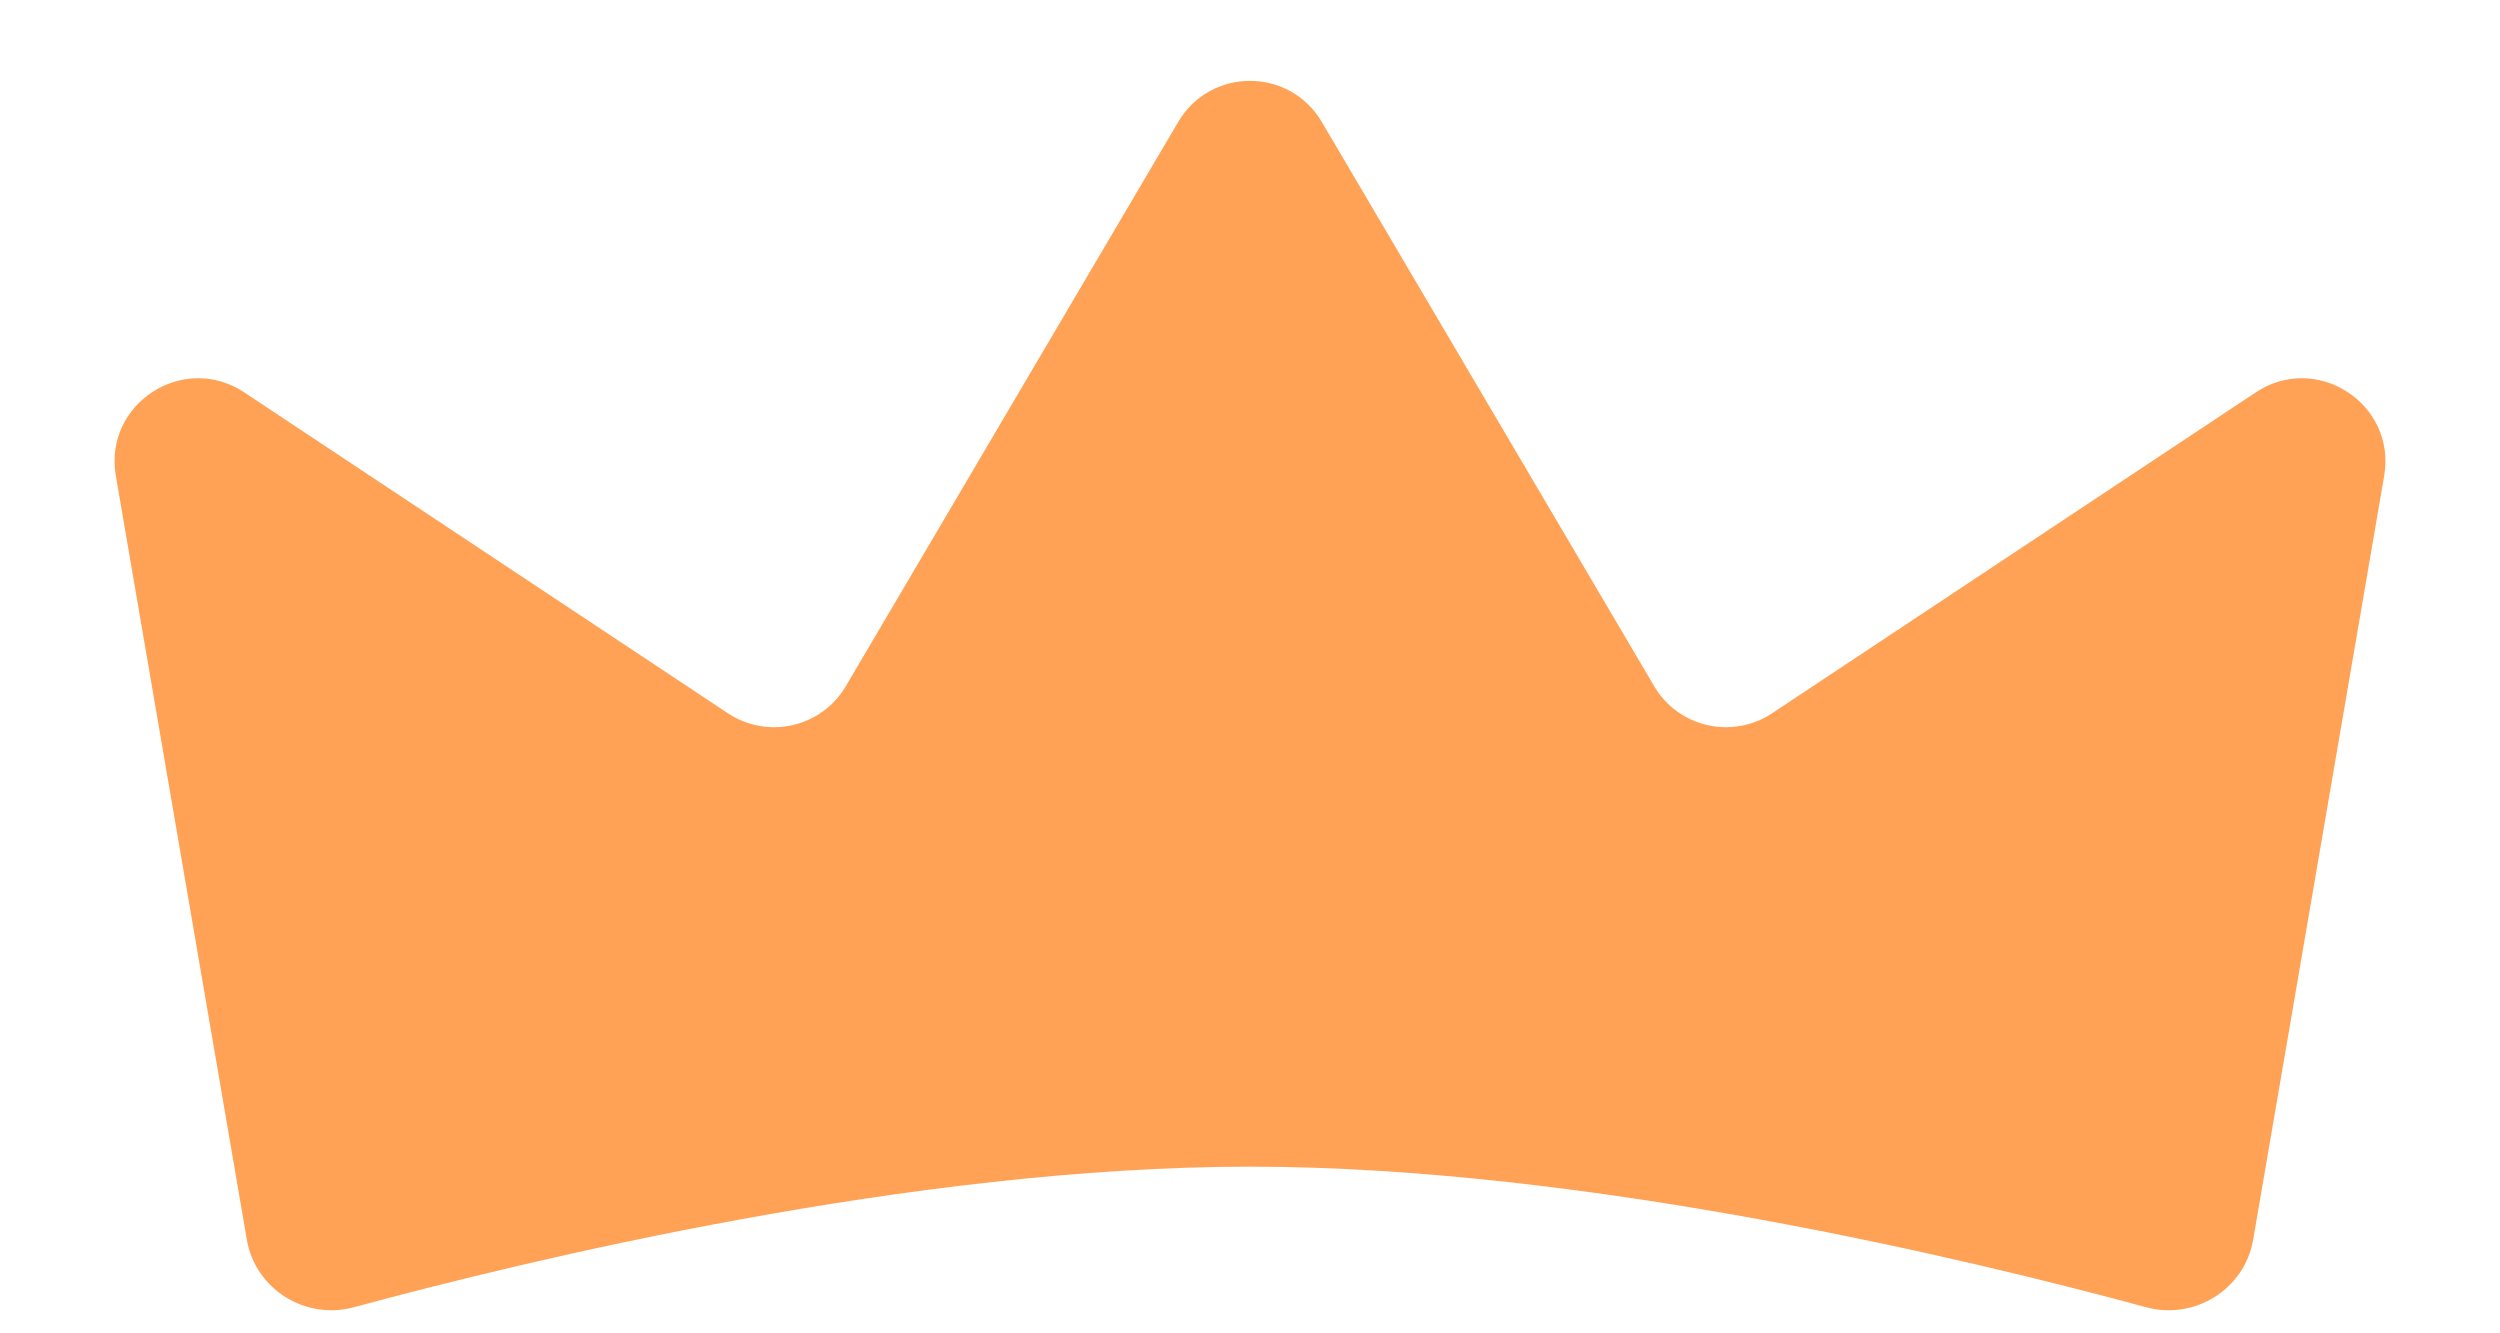 <svg width="15" height="8" viewBox="0 0 15 8" fill="none" xmlns="http://www.w3.org/2000/svg">
<g id="crown">
<path id="Crown" d="M0.695 2.855L1.481 7.438C1.532 7.736 1.833 7.923 2.125 7.843C3.16 7.562 5.481 7 7.5 7C9.519 7 11.84 7.562 12.875 7.843C13.167 7.923 13.468 7.736 13.519 7.438L14.305 2.855C14.379 2.423 13.9 2.112 13.535 2.354L10.632 4.28C10.393 4.438 10.07 4.364 9.925 4.117L7.931 0.732C7.737 0.403 7.263 0.403 7.069 0.732L5.075 4.117C4.93 4.364 4.607 4.438 4.368 4.28L1.465 2.354C1.099 2.112 0.621 2.423 0.695 2.855Z" fill="#FFA256"/>
</g>
</svg>
